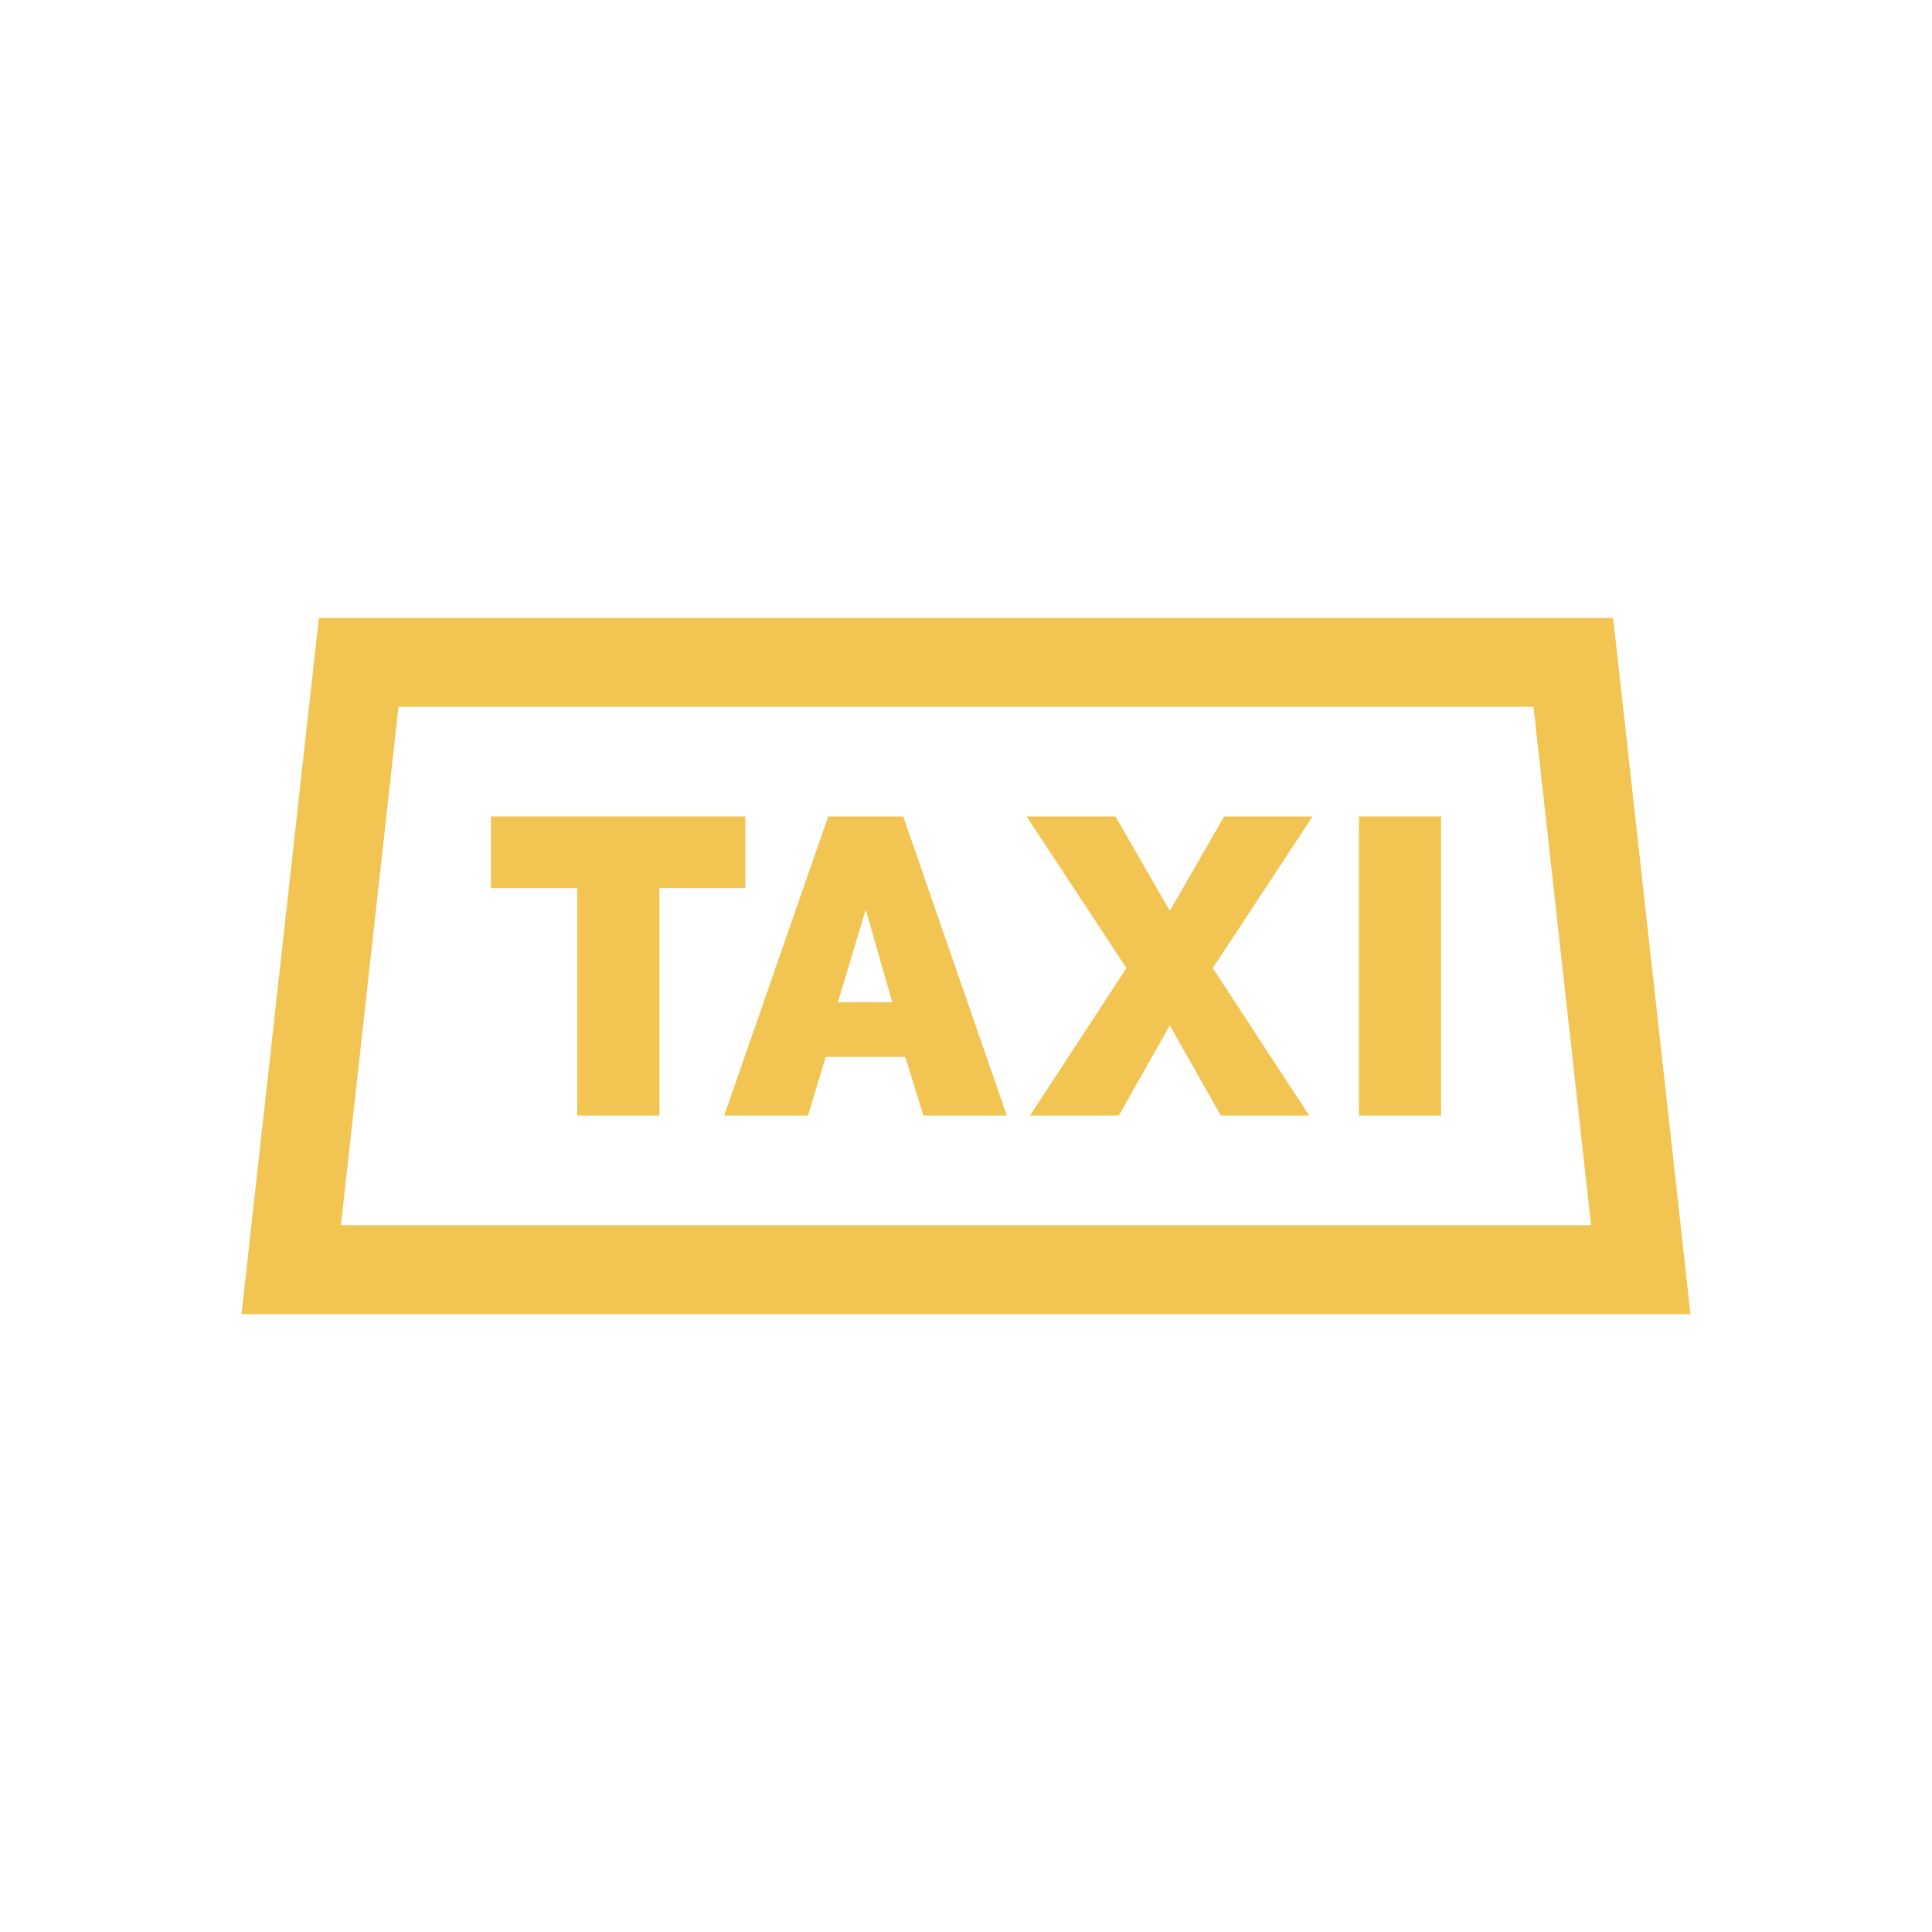 <svg width="60" height="60" viewBox="0 0 60 60" fill="none" xmlns="http://www.w3.org/2000/svg">
<g clip-path="url(#clip0_358_378)">
<path d="M15.247 25.356V27.58H17.928V34.644H20.479V27.58H23.147V25.356H15.247Z" fill="#F2C452"/>
<path d="M28.05 25.356H25.721L22.491 34.644H25.093L25.643 32.825H28.115L28.677 34.644H31.267L28.05 25.356ZM26.022 31.125L26.886 28.247L27.709 31.125H26.022Z" fill="#F2C452"/>
<path d="M40.764 25.356H38.017L36.329 28.286L34.642 25.356H31.882L34.982 30.065L31.987 34.644H34.747L36.329 31.844L37.912 34.644H40.659L37.664 30.065L40.764 25.356Z" fill="#F2C452"/>
<path d="M44.753 25.356H42.203V34.644H44.753V25.356Z" fill="#F2C452"/>
<path d="M50.097 19.188H9.903L7.5 40.812H52.5L50.097 19.188ZM10.588 38.049L12.376 21.951H47.624L49.412 38.049H10.588Z" fill="#F2C452"/>
</g>
<defs>
<clipPath id="clip0_358_378">
<rect width="45" height="45" fill="white" transform="translate(7.5 7.5)"/>
</clipPath>
</defs>
</svg>
